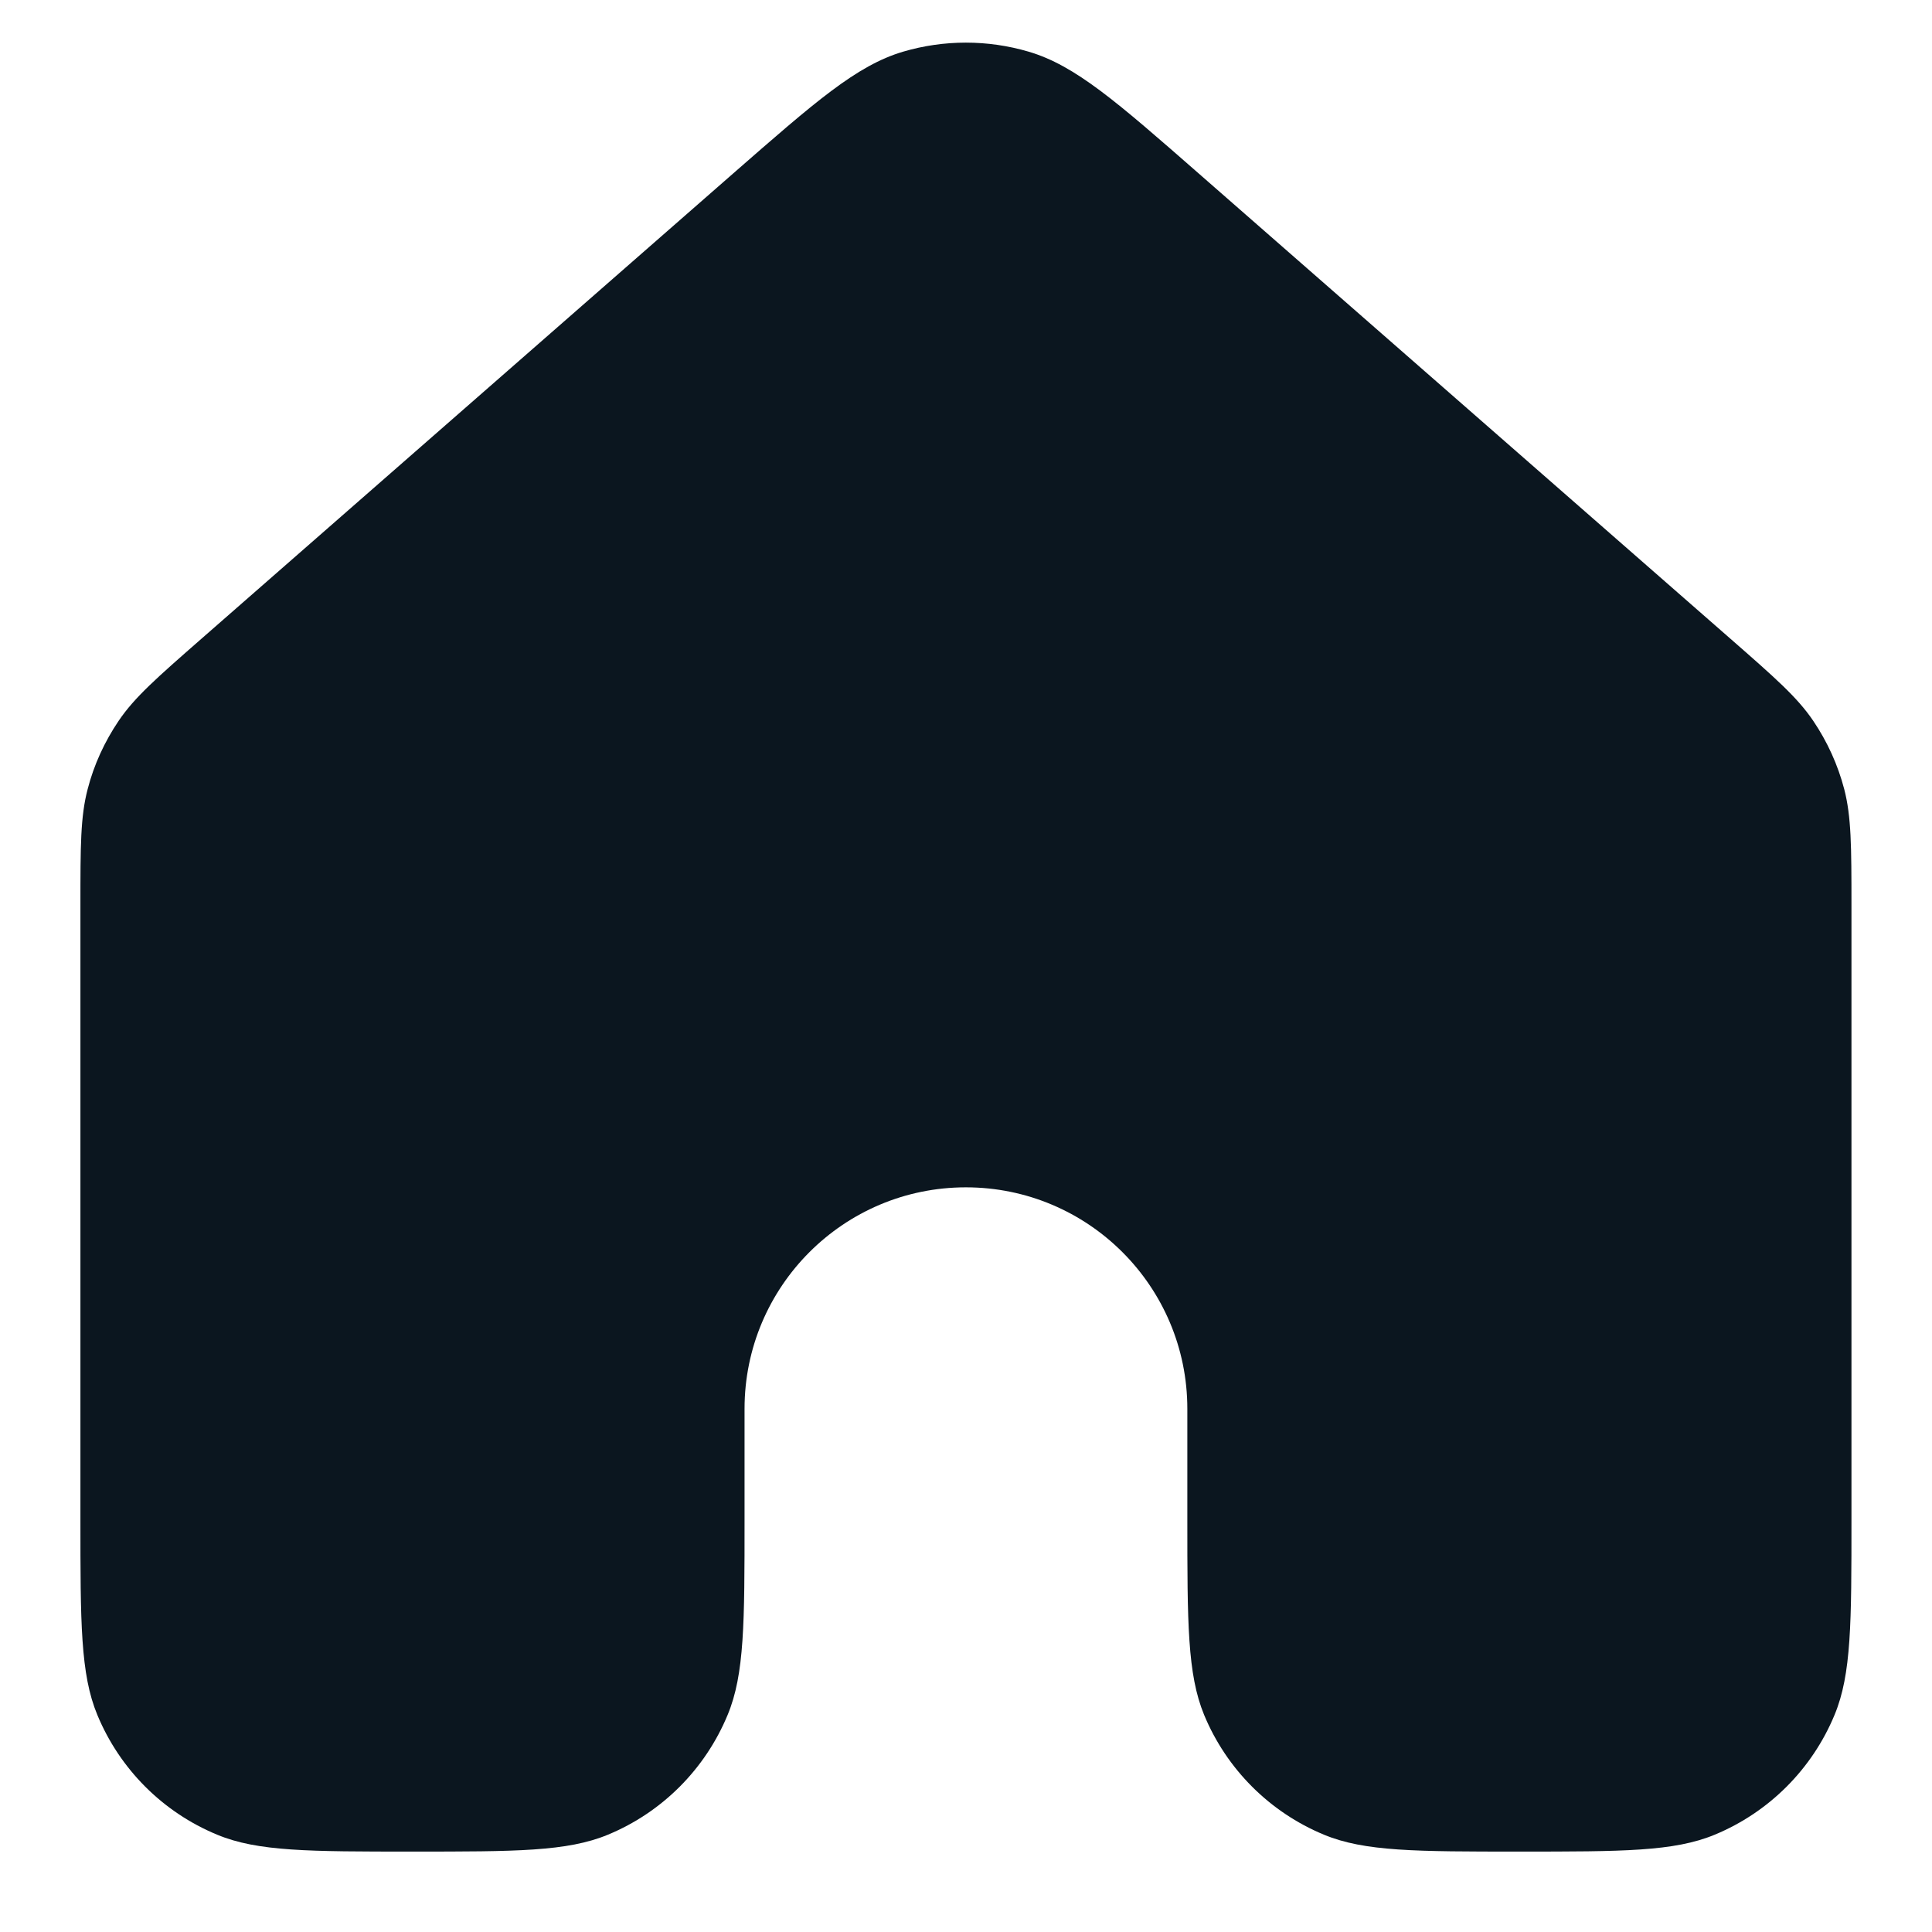 <svg width="16" height="16" viewBox="0 0 16 16" fill="none" xmlns="http://www.w3.org/2000/svg">
<path d="M15.333 12.584V7.498C15.333 7.008 15.332 6.763 15.273 6.535C15.22 6.333 15.133 6.142 15.016 5.969C14.884 5.774 14.7 5.613 14.331 5.29L9.931 1.44C9.247 0.841 8.905 0.542 8.519 0.428C8.18 0.328 7.818 0.328 7.479 0.428C7.094 0.542 6.753 0.841 6.069 1.439L1.668 5.29C1.299 5.613 1.115 5.774 0.983 5.969C0.866 6.142 0.778 6.333 0.726 6.535C0.666 6.763 0.666 7.008 0.666 7.498V12.584C0.666 13.438 0.666 13.865 0.806 14.202C0.992 14.651 1.348 15.008 1.798 15.194C2.134 15.334 2.562 15.334 3.416 15.334C4.27 15.334 4.698 15.334 5.035 15.194C5.484 15.008 5.84 14.651 6.026 14.202C6.166 13.865 6.166 13.438 6.166 12.583V11.667C6.166 10.654 6.987 9.833 7.999 9.833C9.012 9.833 9.833 10.654 9.833 11.667V12.583C9.833 13.438 9.833 13.865 9.972 14.202C10.158 14.651 10.515 15.008 10.964 15.194C11.301 15.334 11.728 15.334 12.582 15.334C13.437 15.334 13.864 15.334 14.201 15.194C14.65 15.008 15.007 14.651 15.193 14.202C15.333 13.865 15.333 13.438 15.333 12.584Z" fill="#0B161F"/>
</svg>
